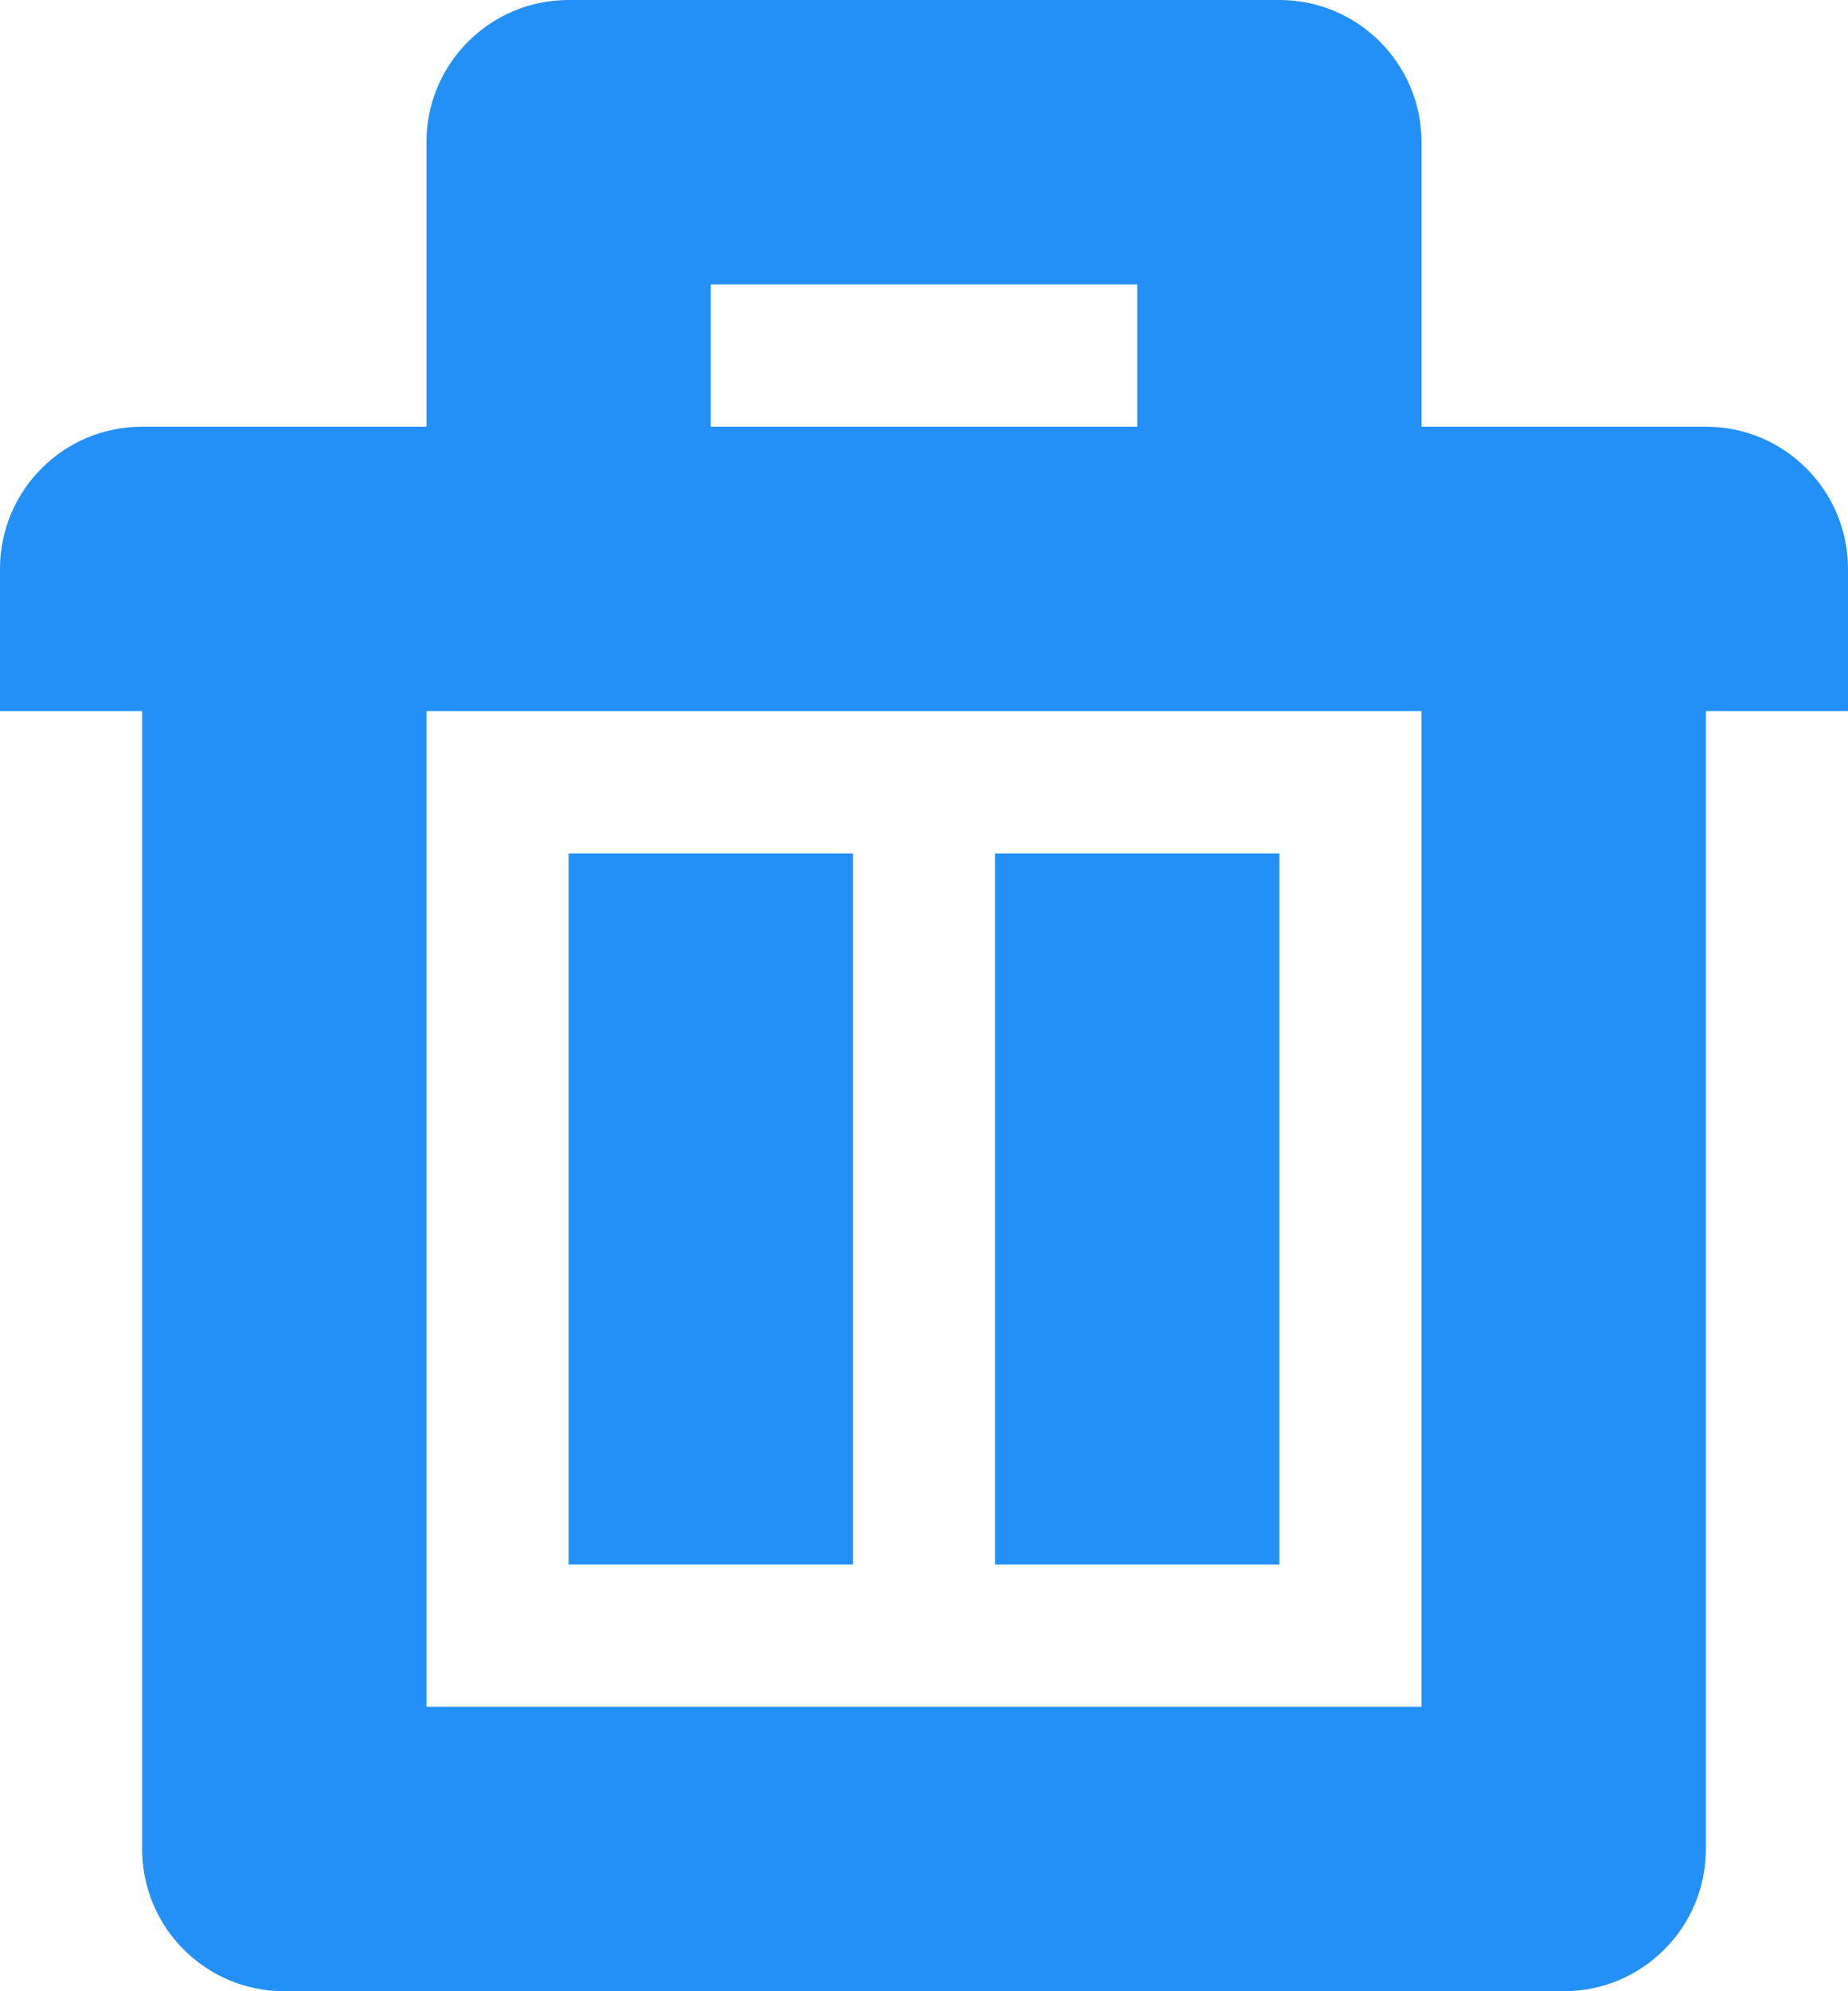 <svg width="13" height="14" viewBox="0 0 13 14" xmlns="http://www.w3.org/2000/svg" xmlns:sketch="http://www.bohemiancoding.com/sketch/ns"><path d="M4 6h2v5h-2v-5zm3 0h2v5h-2v-5zm5-3h-2v-2c0-.552-.447-1-1-1h-5c-.553 0-1 .448-1 1v2h-2c-.553 0-1 .448-1 1v1h1v8c0 .553.447 1 1 1h9c.553 0 1-.447 1-1v-8h1v-1c0-.552-.447-1-1-1zm-7-1h3v1h-3v-1zm5 10h-7v-7h7v7z" sketch:type="MSShapeGroup" fill="#2390F7"></path></svg>
